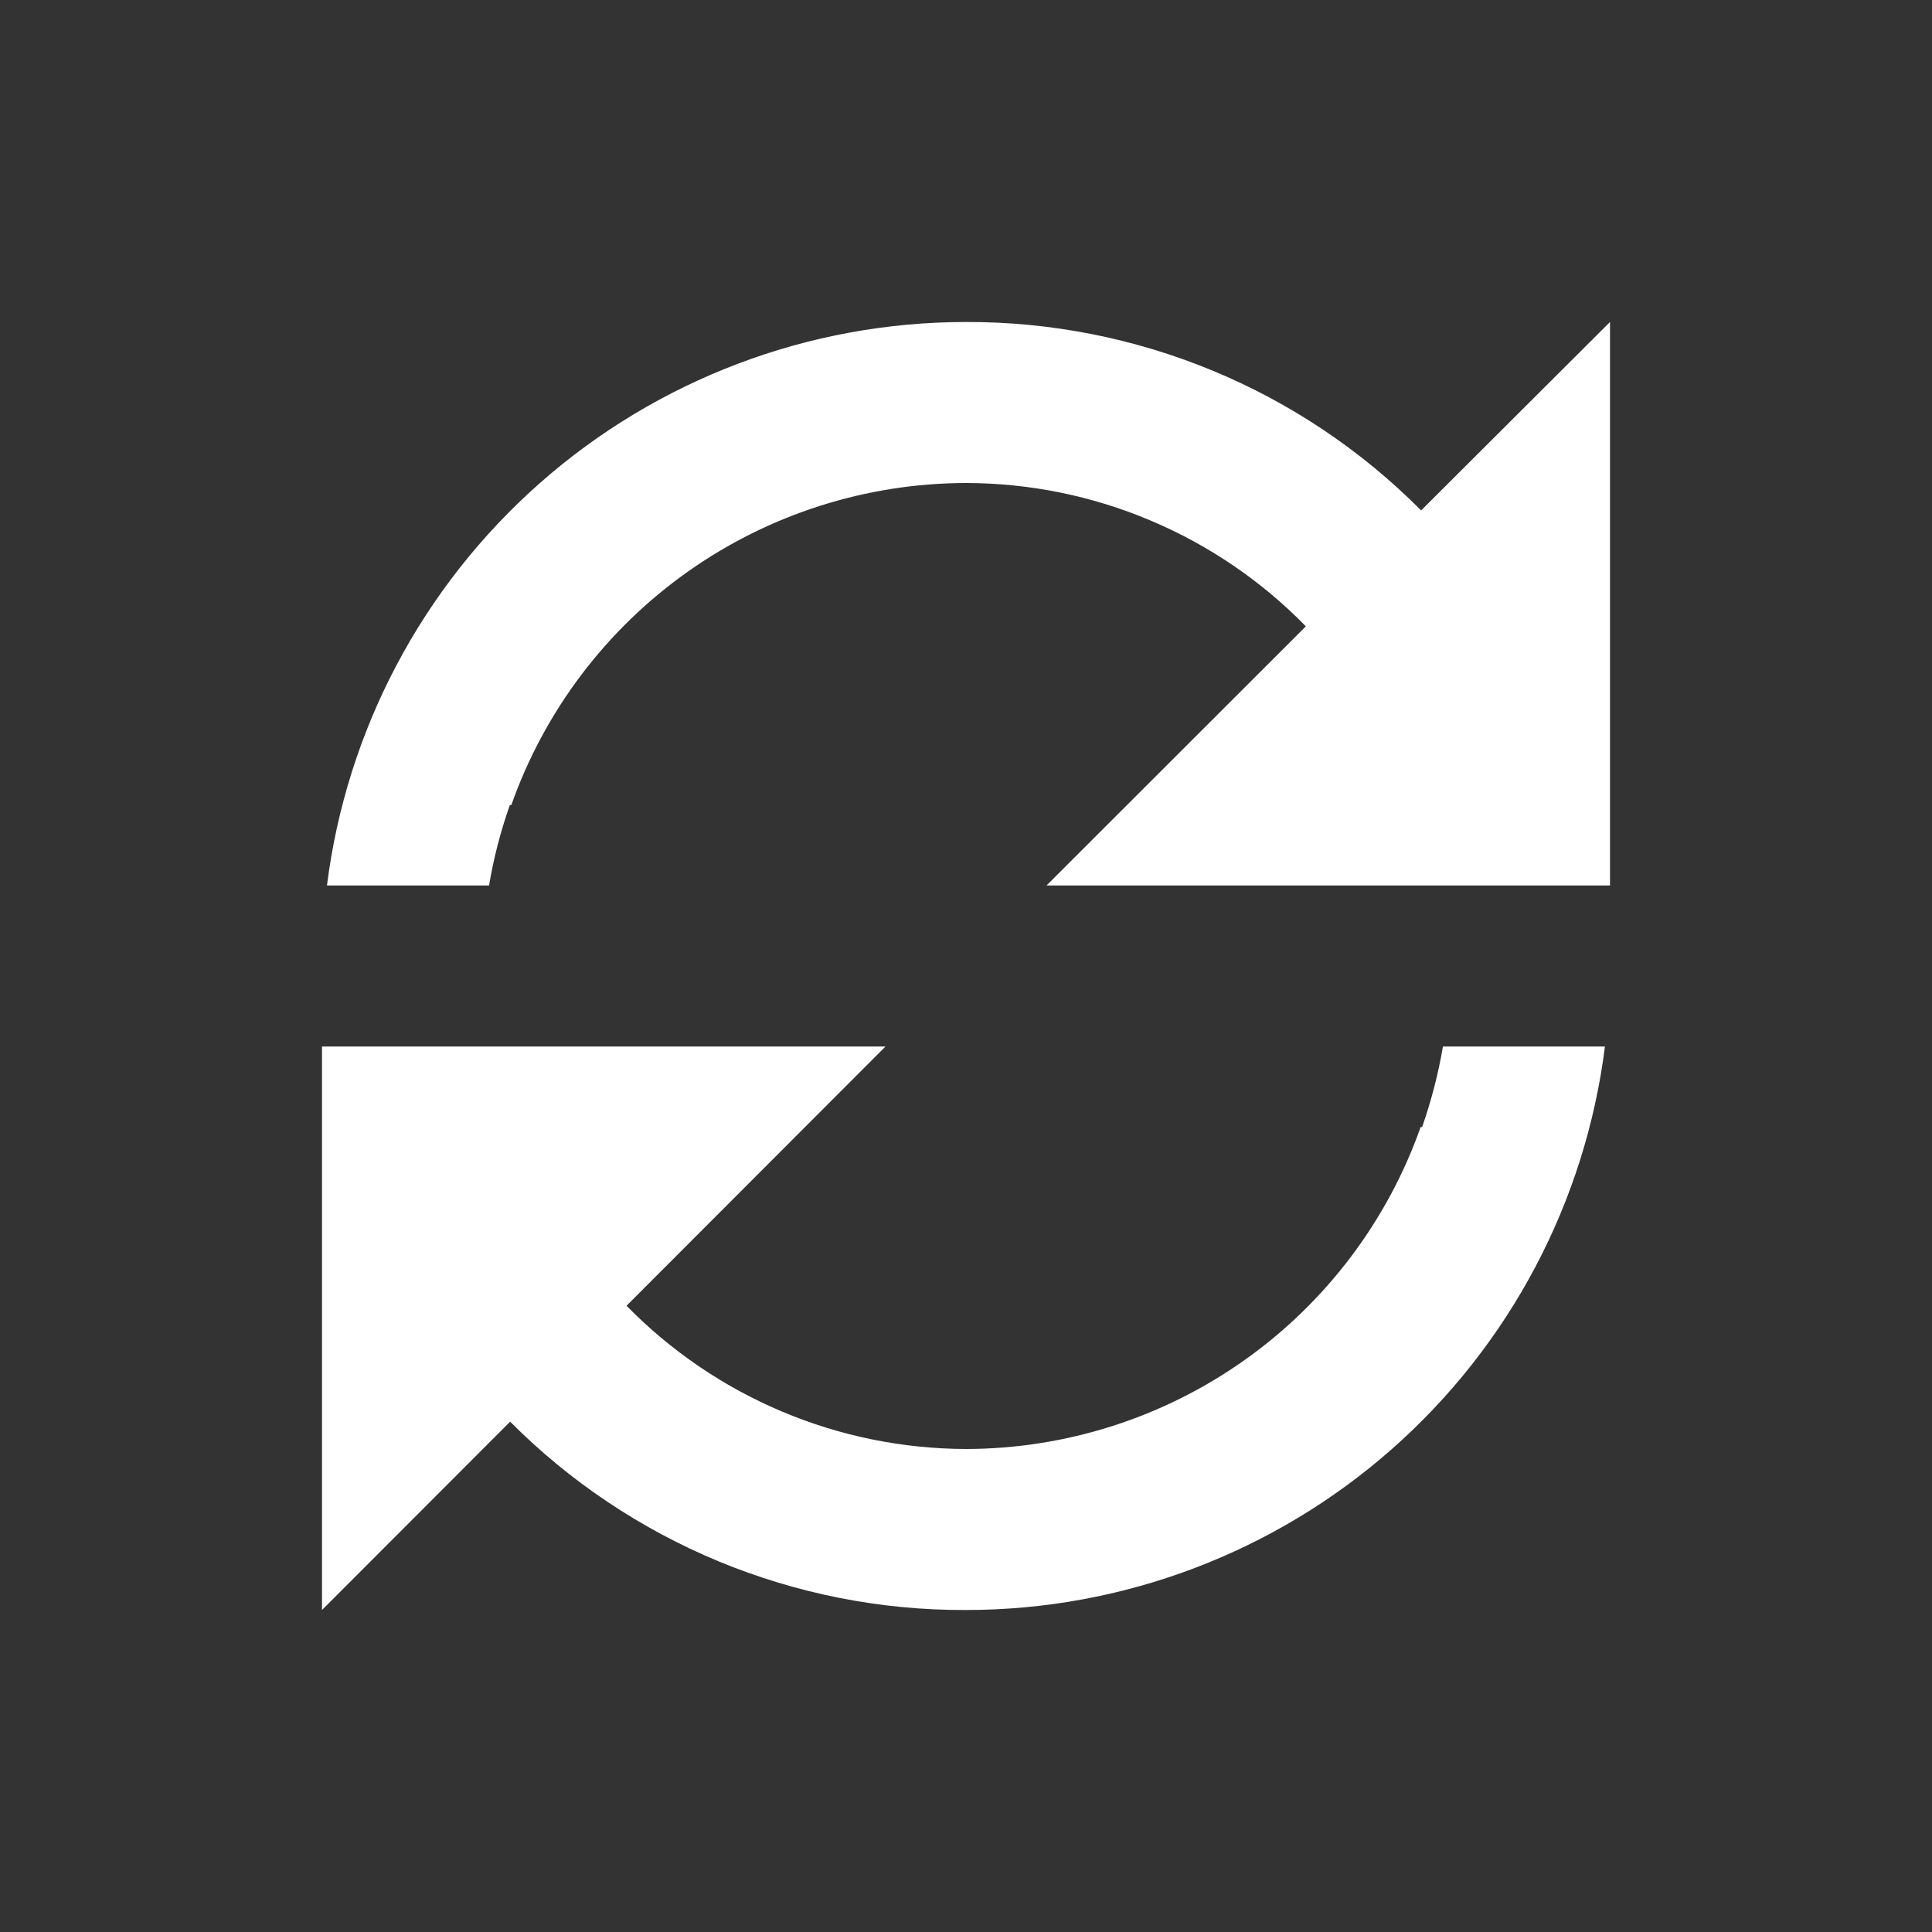 <svg width="21" height="21" viewBox="0 0 21 21" fill="none" xmlns="http://www.w3.org/2000/svg">
	<rect x="0" y="0" width="21" height="21" fill="#333333" stroke="none"/>
	<path d="M3.5 17.5V11.375H9.625L6.81 14.193C7.291 14.684 7.865 15.075 8.498 15.342C9.132 15.61 9.812 15.748 10.5 15.75C11.584 15.748 12.642 15.411 13.527 14.784C14.411 14.158 15.081 13.272 15.442 12.25H15.458C15.557 11.966 15.634 11.672 15.684 11.375H17.445C17.232 13.067 16.409 14.622 15.13 15.75C13.851 16.878 12.205 17.5 10.5 17.5H10.491C9.572 17.503 8.662 17.323 7.813 16.972C6.964 16.62 6.193 16.104 5.545 15.453L3.5 17.5ZM5.315 9.625H3.554C3.767 7.934 4.59 6.379 5.868 5.251C7.146 4.124 8.791 3.501 10.496 3.5H10.5C11.419 3.497 12.33 3.677 13.179 4.028C14.028 4.379 14.799 4.896 15.447 5.548L17.5 3.5V9.625H11.375L14.194 6.808C13.713 6.315 13.138 5.924 12.504 5.657C11.87 5.389 11.188 5.251 10.5 5.25C9.416 5.252 8.358 5.589 7.473 6.216C6.589 6.842 5.919 7.728 5.558 8.75H5.542C5.442 9.034 5.365 9.328 5.316 9.625H5.315Z" fill="white"/>
</svg>